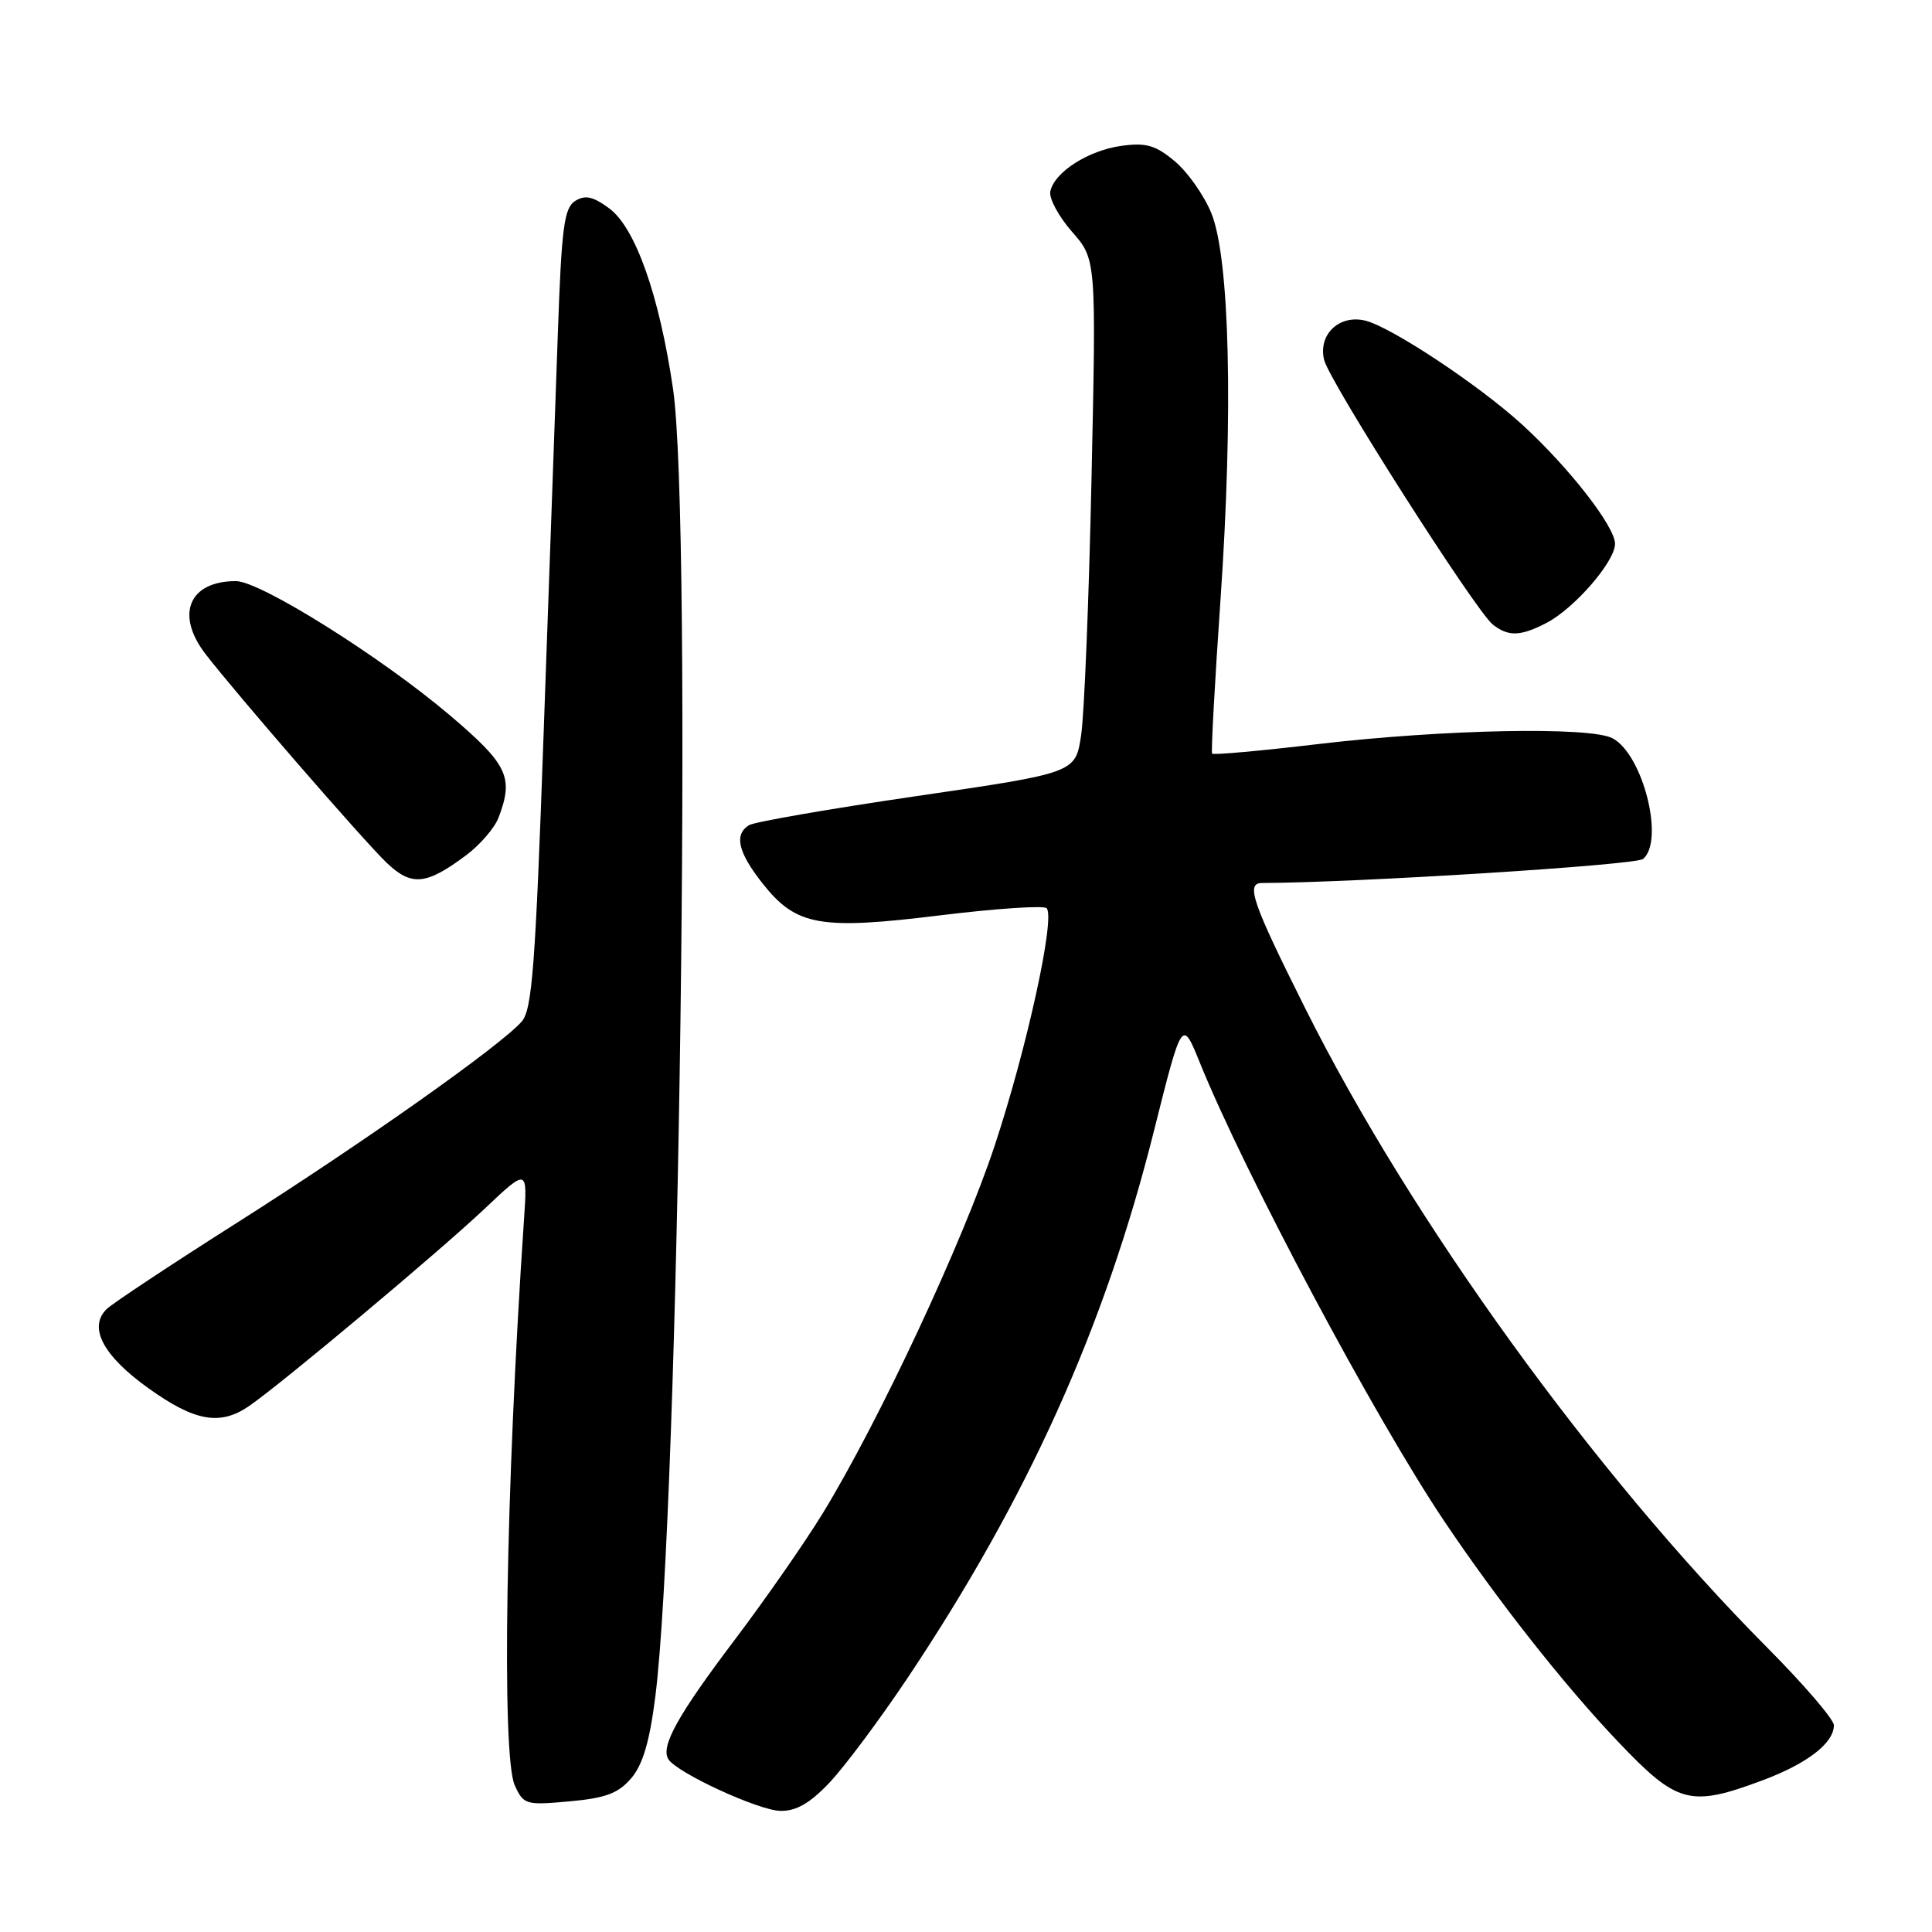 <?xml version="1.0" encoding="UTF-8" standalone="no"?>
<!DOCTYPE svg PUBLIC "-//W3C//DTD SVG 1.1//EN" "http://www.w3.org/Graphics/SVG/1.1/DTD/svg11.dtd" >
<svg xmlns="http://www.w3.org/2000/svg" xmlns:xlink="http://www.w3.org/1999/xlink" version="1.1" viewBox="0 0 256 256">
 <g >
 <path fill="currentColor"
d=" M 109.90 236.22 C 111.88 234.13 116.50 227.95 120.17 222.47 C 136.16 198.57 146.36 175.94 152.89 149.91 C 156.63 135.00 156.63 135.00 158.96 140.75 C 164.95 155.54 182.12 187.76 191.33 201.50 C 198.34 211.95 207.20 223.21 214.34 230.72 C 222.26 239.06 223.91 239.50 233.58 235.89 C 239.50 233.67 243.00 230.96 243.00 228.60 C 243.00 227.84 239.04 223.22 234.20 218.35 C 211.25 195.25 186.98 161.67 172.96 133.63 C 165.88 119.48 165.03 117.00 167.25 117.00 C 179.54 116.97 216.75 114.63 217.71 113.82 C 220.59 111.43 217.71 99.98 213.68 97.83 C 210.74 96.25 191.25 96.64 174.69 98.59 C 167.10 99.49 160.77 100.06 160.61 99.86 C 160.46 99.66 160.96 90.50 161.72 79.50 C 163.43 54.73 162.95 34.23 160.51 28.25 C 159.56 25.91 157.39 22.82 155.69 21.39 C 153.14 19.25 151.90 18.88 148.64 19.32 C 144.22 19.91 139.67 22.83 139.17 25.38 C 138.99 26.30 140.29 28.70 142.05 30.71 C 145.26 34.37 145.26 34.37 144.63 63.43 C 144.29 79.42 143.67 94.73 143.25 97.46 C 142.50 102.41 142.50 102.41 121.50 105.48 C 109.95 107.17 99.94 108.91 99.25 109.34 C 97.24 110.59 97.79 112.94 101.06 117.08 C 105.51 122.70 108.63 123.25 124.64 121.28 C 131.98 120.38 138.29 119.96 138.68 120.34 C 139.87 121.54 136.08 138.88 131.80 151.80 C 127.58 164.56 116.46 188.35 109.03 200.50 C 106.68 204.35 101.41 211.92 97.32 217.33 C 89.81 227.27 87.51 231.40 88.56 233.10 C 89.67 234.90 100.52 239.90 103.40 239.95 C 105.50 239.99 107.31 238.95 109.90 236.22 Z  M 83.62 235.65 C 85.17 233.85 86.07 230.82 86.83 224.83 C 89.99 199.89 91.77 69.16 89.18 51.53 C 87.36 39.13 84.19 30.15 80.71 27.60 C 78.56 26.02 77.54 25.80 76.21 26.63 C 74.75 27.55 74.41 30.11 73.92 44.11 C 73.60 53.12 72.75 76.92 72.04 97.00 C 70.95 128.04 70.51 133.78 69.13 135.36 C 66.35 138.54 48.25 151.33 31.50 161.96 C 22.70 167.54 14.88 172.72 14.12 173.47 C 11.67 175.89 13.66 179.65 19.67 183.95 C 25.83 188.36 29.18 188.95 33.03 186.29 C 37.38 183.29 58.30 165.76 64.20 160.18 C 69.90 154.79 69.90 154.79 69.43 161.64 C 67.02 197.18 66.44 232.67 68.21 236.57 C 69.38 239.13 69.67 239.22 75.45 238.69 C 80.24 238.26 81.92 237.63 83.62 235.65 Z  M 61.81 113.29 C 63.63 111.92 65.55 109.69 66.06 108.34 C 68.10 102.99 67.30 101.31 59.61 94.78 C 50.51 87.05 34.48 77.00 31.26 77.00 C 25.06 77.00 23.21 81.39 27.20 86.62 C 31.05 91.65 48.17 111.39 51.21 114.30 C 54.54 117.48 56.47 117.29 61.81 113.29 Z  M 204.90 82.55 C 208.61 80.63 214.00 74.41 214.00 72.06 C 214.00 69.78 207.95 62.00 201.77 56.33 C 196.05 51.08 184.33 43.31 180.89 42.48 C 177.43 41.65 174.62 44.35 175.46 47.71 C 176.19 50.62 195.54 80.97 197.80 82.75 C 199.85 84.37 201.47 84.33 204.90 82.55 Z "/>
</g>
</svg>